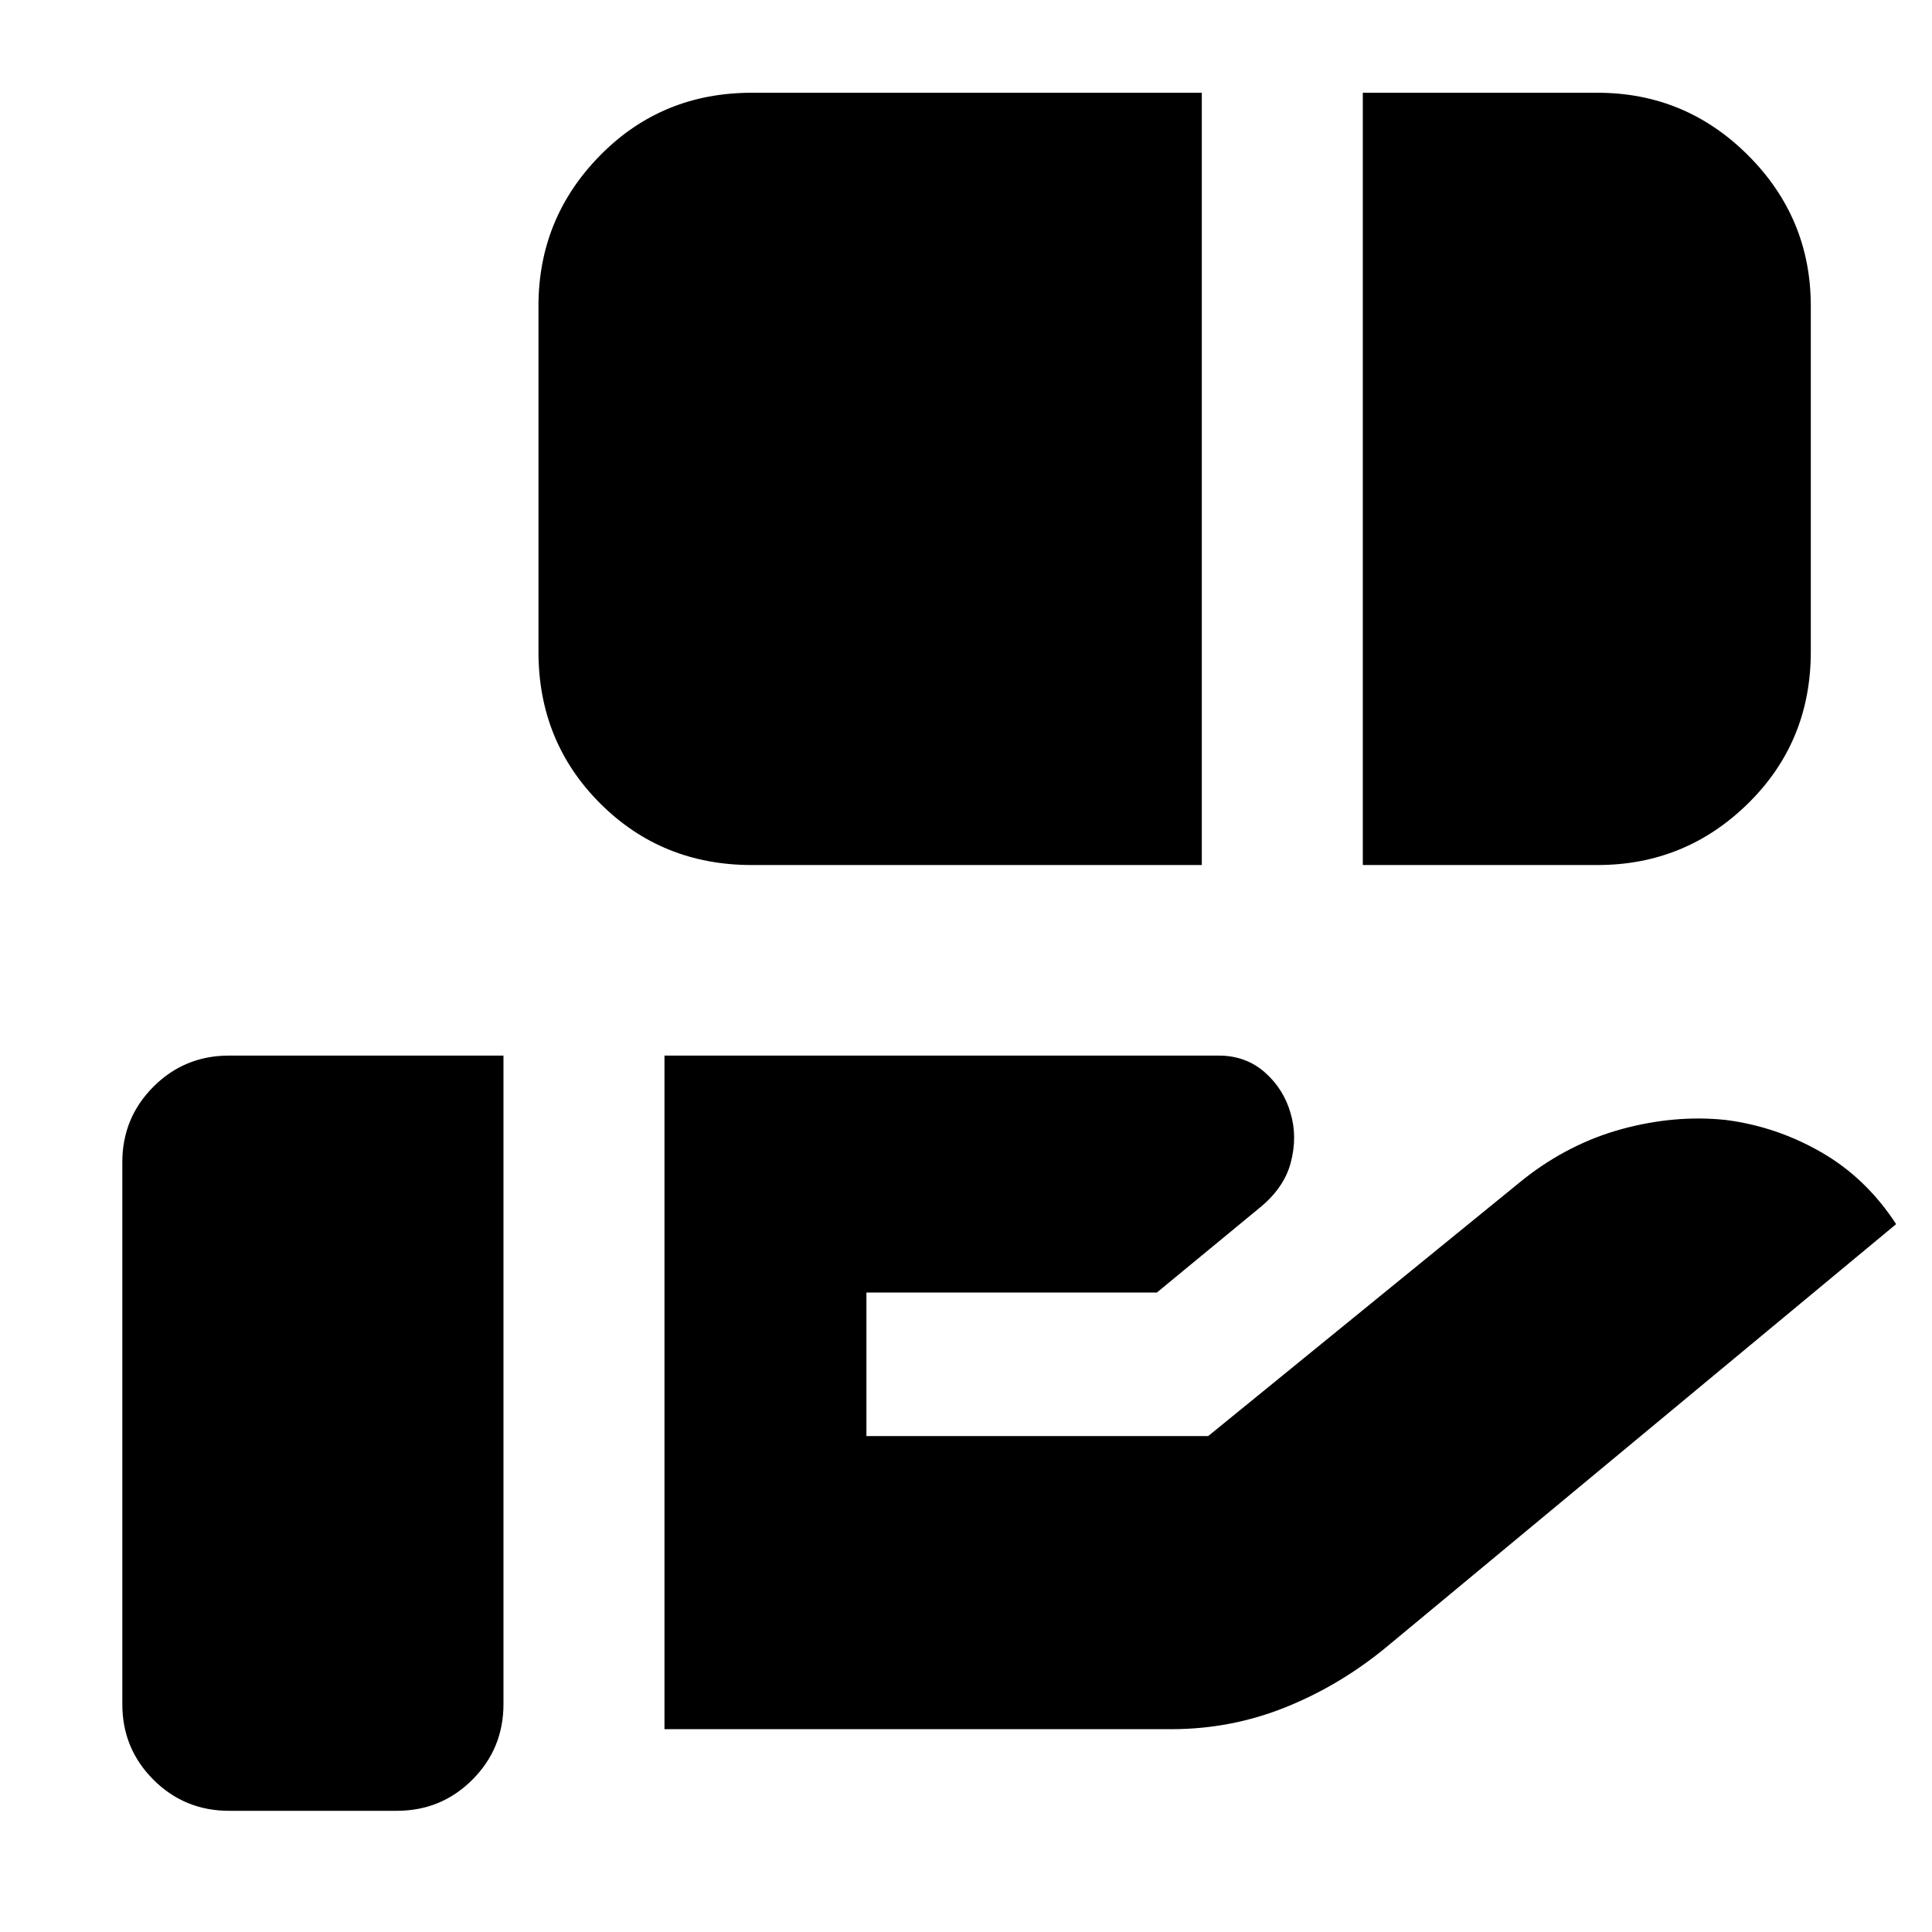 <svg xmlns="http://www.w3.org/2000/svg" height="24" viewBox="0 -960 960 960" width="24"><path d="M373.57-530.17q-44.74 0-75.37-30.64-30.64-30.63-30.64-75.37v-171.73q0-43.74 30.64-74.87 30.63-31.13 75.37-31.13h223.6v383.74h-223.6Zm303.6 0v-383.74h116.61q43.74 0 74.87 31.13 31.13 31.13 31.13 74.87v171.73q0 44.74-31.13 75.37-31.13 30.64-74.87 30.64H677.17Zm-347 429.39v-334.7h275.4q13.43 0 22.87 8.28 9.43 8.29 12.86 20.42 3.44 11.56.09 24.41t-16.04 22.98l-50.52 41.65H430.52v71.31h169.83l156.91-127.79q22.57-17.69 48.76-24.8 26.2-7.11 51.33-4.5 25.13 3.17 47.48 15.98 22.35 12.8 37.35 35.8l-253.09 210q-23.13 19.13-50.26 30.05-27.13 10.91-56.83 10.91H330.17ZM113.78-60.22q-22.08 0-37.54-15.45-15.46-15.46-15.46-37.55v-269.26q0-22.08 15.46-37.54t37.54-15.46h136.39v322.26q0 22.09-15.45 37.55-15.46 15.45-37.55 15.45h-83.39Z"/></svg>